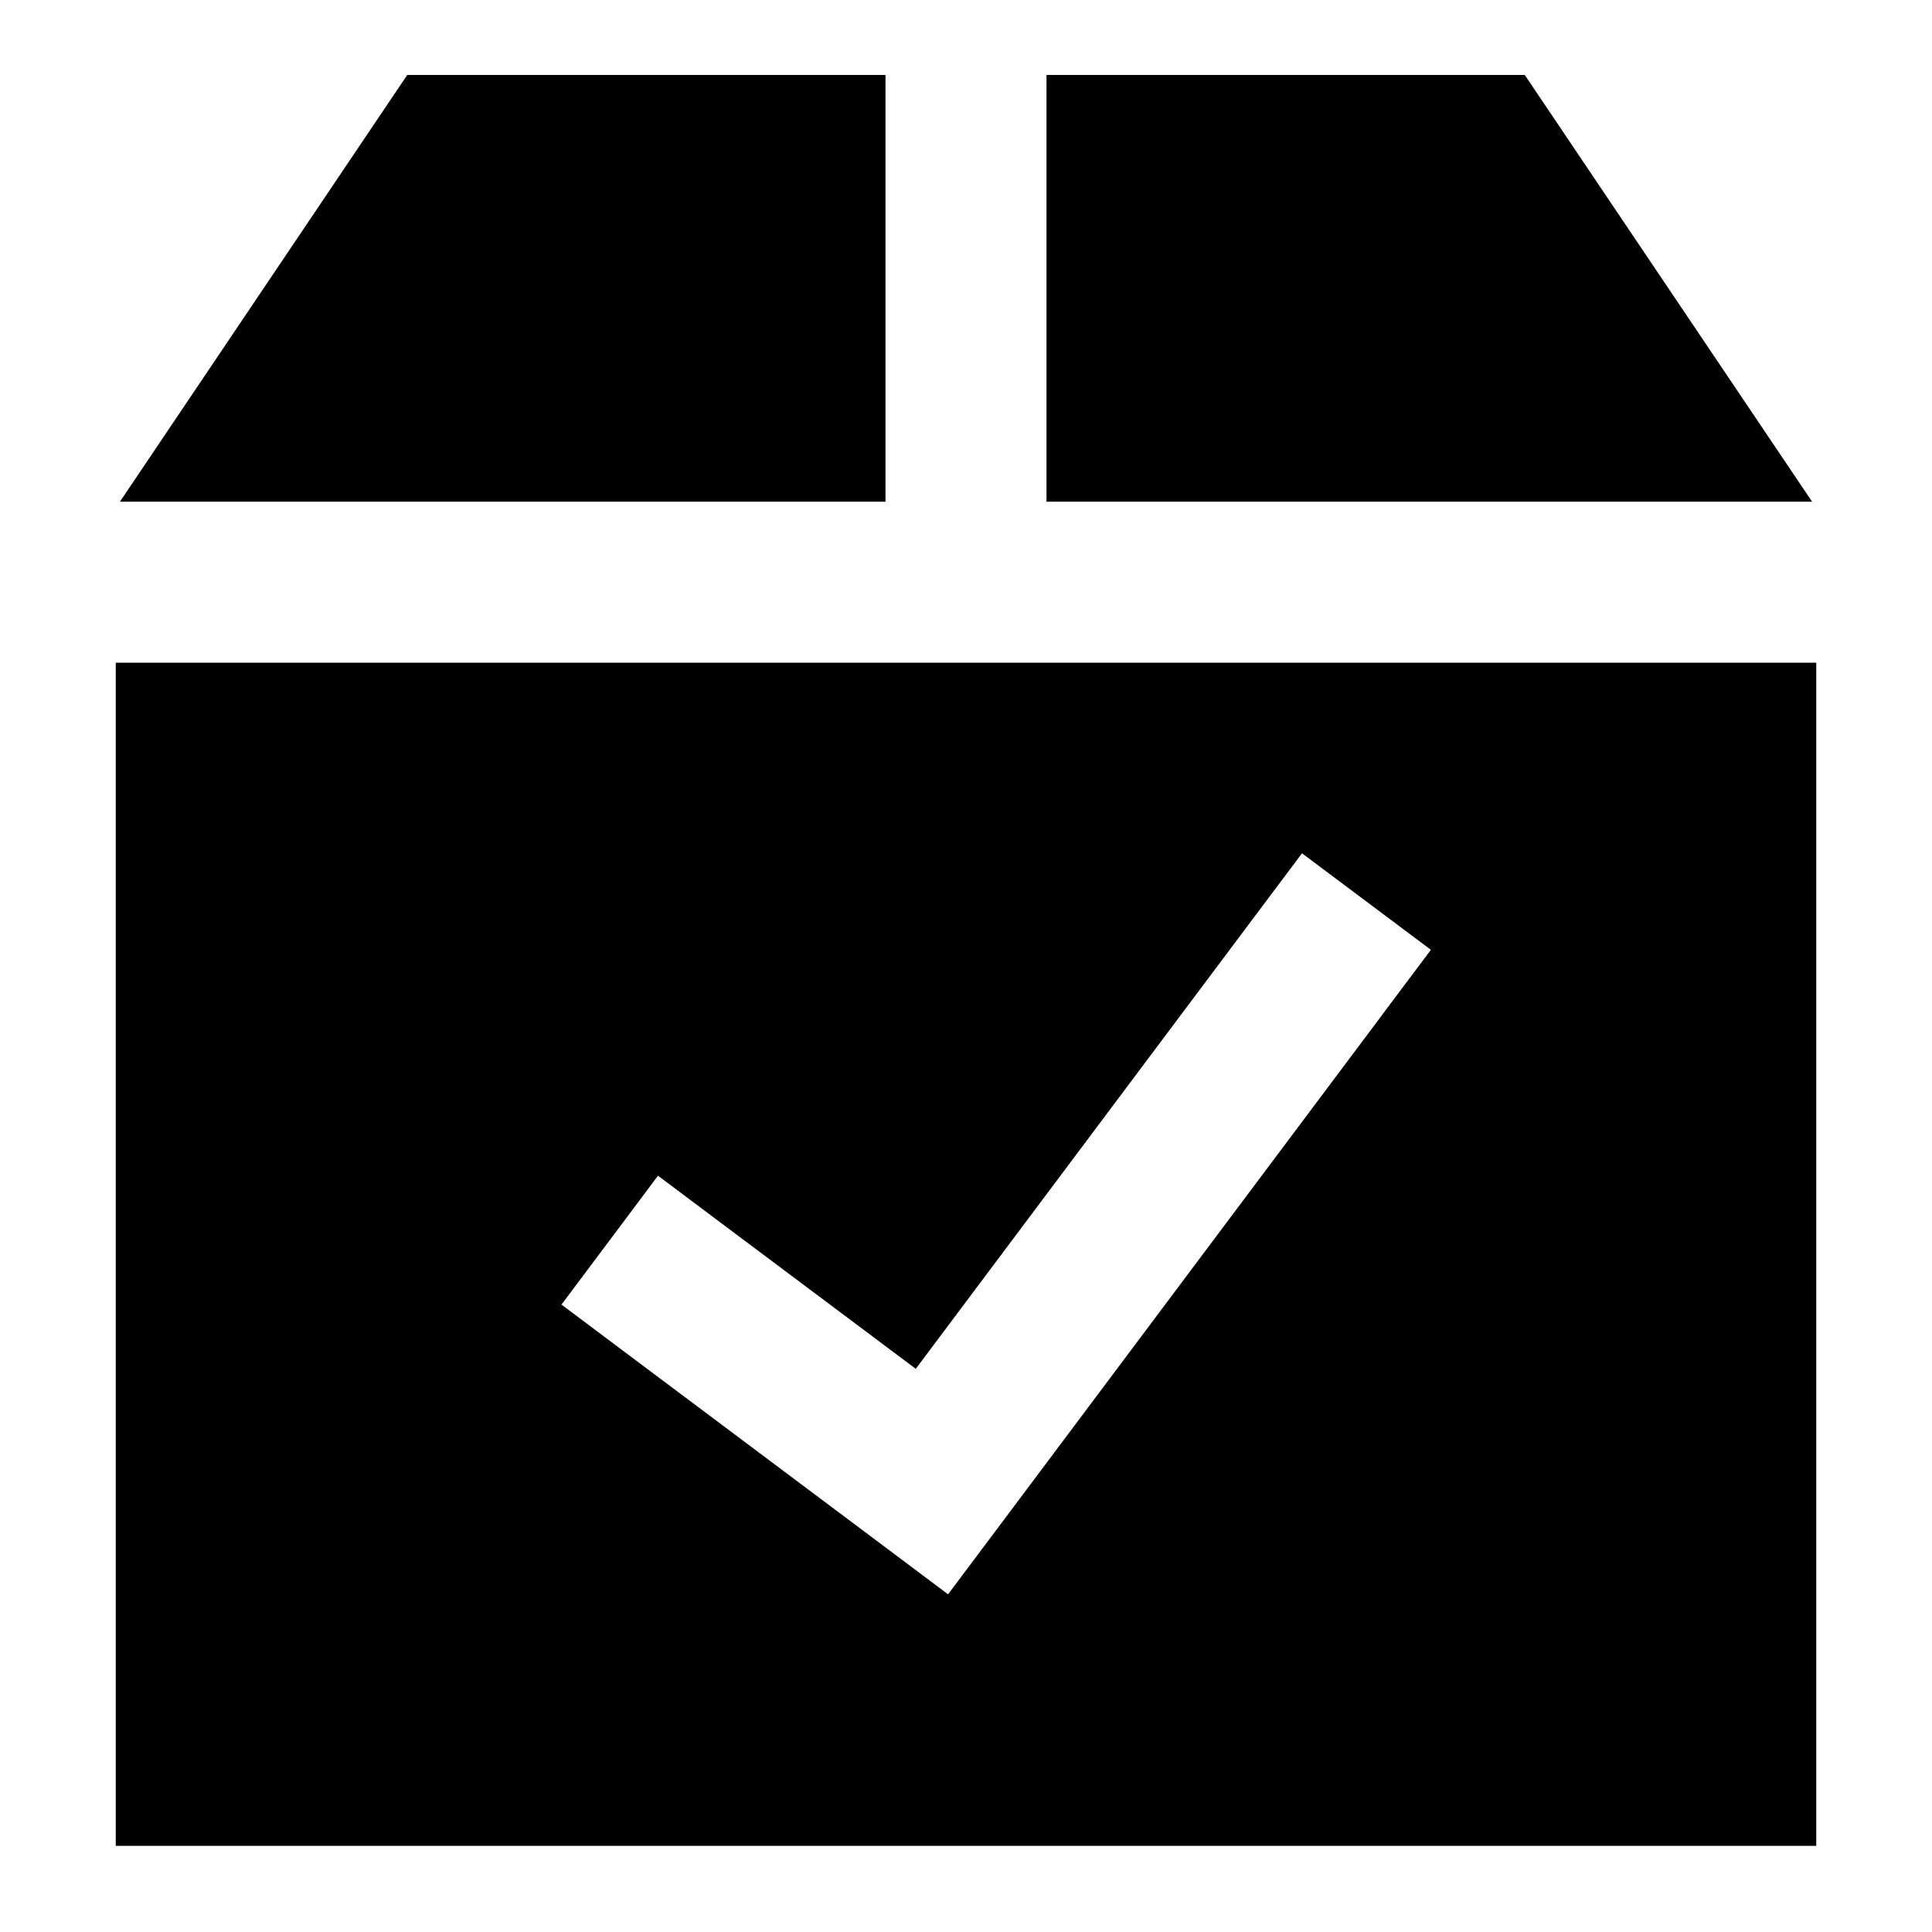 <svg xmlns="http://www.w3.org/2000/svg" fill="none" viewBox="0 0 24 24" id="Shipment-Check--Streamline-Sharp">
  <desc>
    Shipment Check Streamline Icon: https://streamlinehq.com
  </desc>
  <g id="shipment-check--shipping-parcel-shipment-check-approved">
    <path id="Subtract" fill="#000000" fill-rule="evenodd" d="M11 0.931V6.232H1.49L5.059 0.931H11ZM22.51 6.232H13V0.931h5.941l3.57 5.302Zm-21.073 2h21.125l0 14.698H1.438V8.232Zm15.738 4.367 0.6 -0.8 -1.601 -1.199 -0.6 0.8 -4.198 5.604 -2.402 -1.799 -0.8 -0.6 -1.199 1.601 0.8 0.6 3.202 2.399 0.8 0.6 0.6 -0.8 4.798 -6.405Z" clip-rule="evenodd" stroke-width="1"></path>
  </g>
</svg>